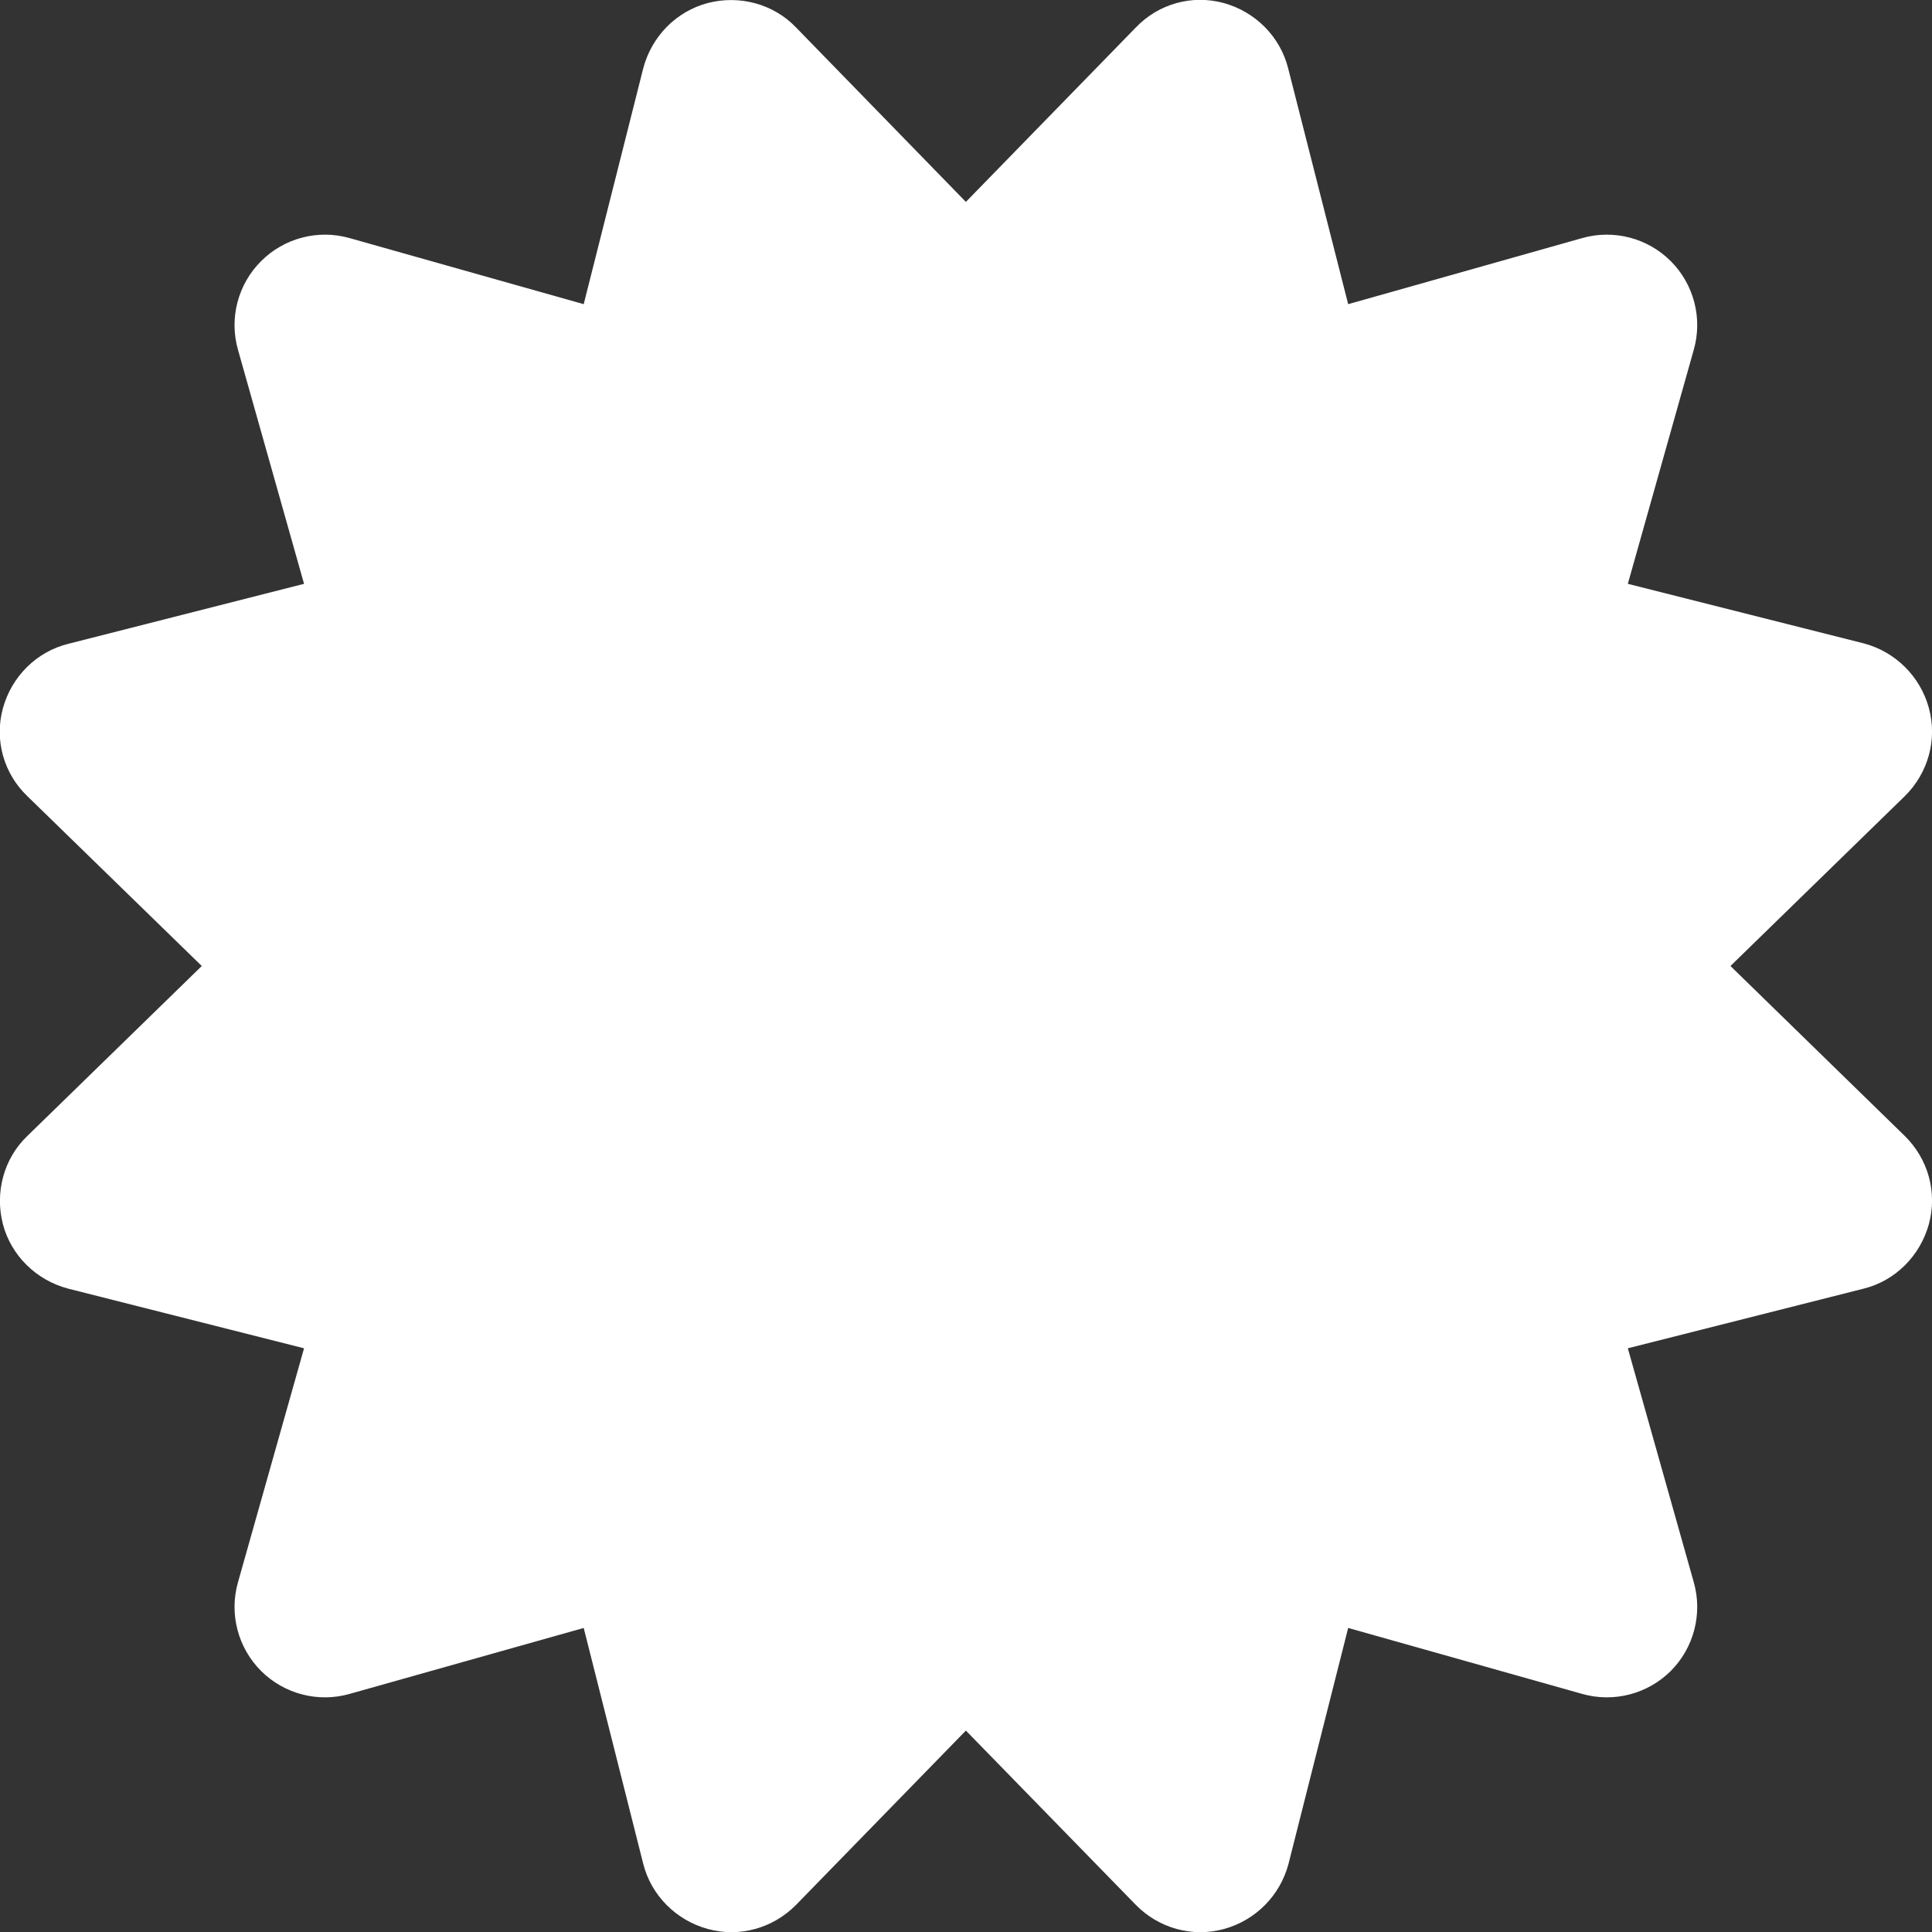 <svg width="16" height="16" viewBox="0 0 16 16" fill="none" xmlns="http://www.w3.org/2000/svg">
<rect x="0" y="0" width="16" height="16" fill="#333333" stroke="none"/>
<g clip-path="url(#clip0_2495_2536)">
<g clip-path="url(#clip1_2495_2536)">
<path d="M6.593 0.228C6.406 0.032 6.124 -0.043 5.862 0.025C5.599 0.094 5.396 0.303 5.327 0.566L4.834 2.519L2.896 1.972C2.634 1.897 2.352 1.972 2.162 2.163C1.971 2.353 1.896 2.635 1.971 2.897L2.518 4.835L0.565 5.332C0.302 5.397 0.096 5.603 0.024 5.866C-0.048 6.128 0.031 6.407 0.227 6.594L1.671 8L0.227 9.407C0.031 9.594 -0.044 9.875 0.024 10.138C0.093 10.4 0.302 10.603 0.565 10.672L2.518 11.166L1.971 13.103C1.896 13.366 1.971 13.647 2.162 13.838C2.352 14.028 2.634 14.103 2.896 14.028L4.834 13.482L5.327 15.435C5.393 15.697 5.599 15.903 5.862 15.975C6.124 16.047 6.402 15.969 6.593 15.775L7.999 14.332L9.406 15.775C9.596 15.969 9.874 16.047 10.137 15.975C10.399 15.903 10.602 15.697 10.671 15.435L11.165 13.482L13.102 14.028C13.365 14.103 13.646 14.028 13.837 13.838C14.027 13.647 14.102 13.366 14.027 13.103L13.481 11.166L15.434 10.672C15.696 10.607 15.902 10.4 15.974 10.138C16.046 9.875 15.968 9.597 15.774 9.407L14.331 8L15.774 6.594C15.968 6.403 16.046 6.125 15.974 5.863C15.902 5.6 15.696 5.397 15.434 5.328L13.481 4.835L14.027 2.897C14.102 2.635 14.027 2.353 13.837 2.163C13.646 1.972 13.365 1.897 13.102 1.972L11.165 2.519L10.668 0.566C10.602 0.303 10.396 0.097 10.134 0.025C9.871 -0.047 9.593 0.032 9.406 0.228L7.999 1.672L6.593 0.228Z" fill="white"/>
</g>
</g>
<defs>
<clipPath id="clip0_2495_2536">
<rect width="16" height="16" fill="white"/>
</clipPath>
<clipPath id="clip1_2495_2536">
<path d="M0 0H16V16H0V0Z" fill="white"/>
</clipPath>
</defs>
</svg>
